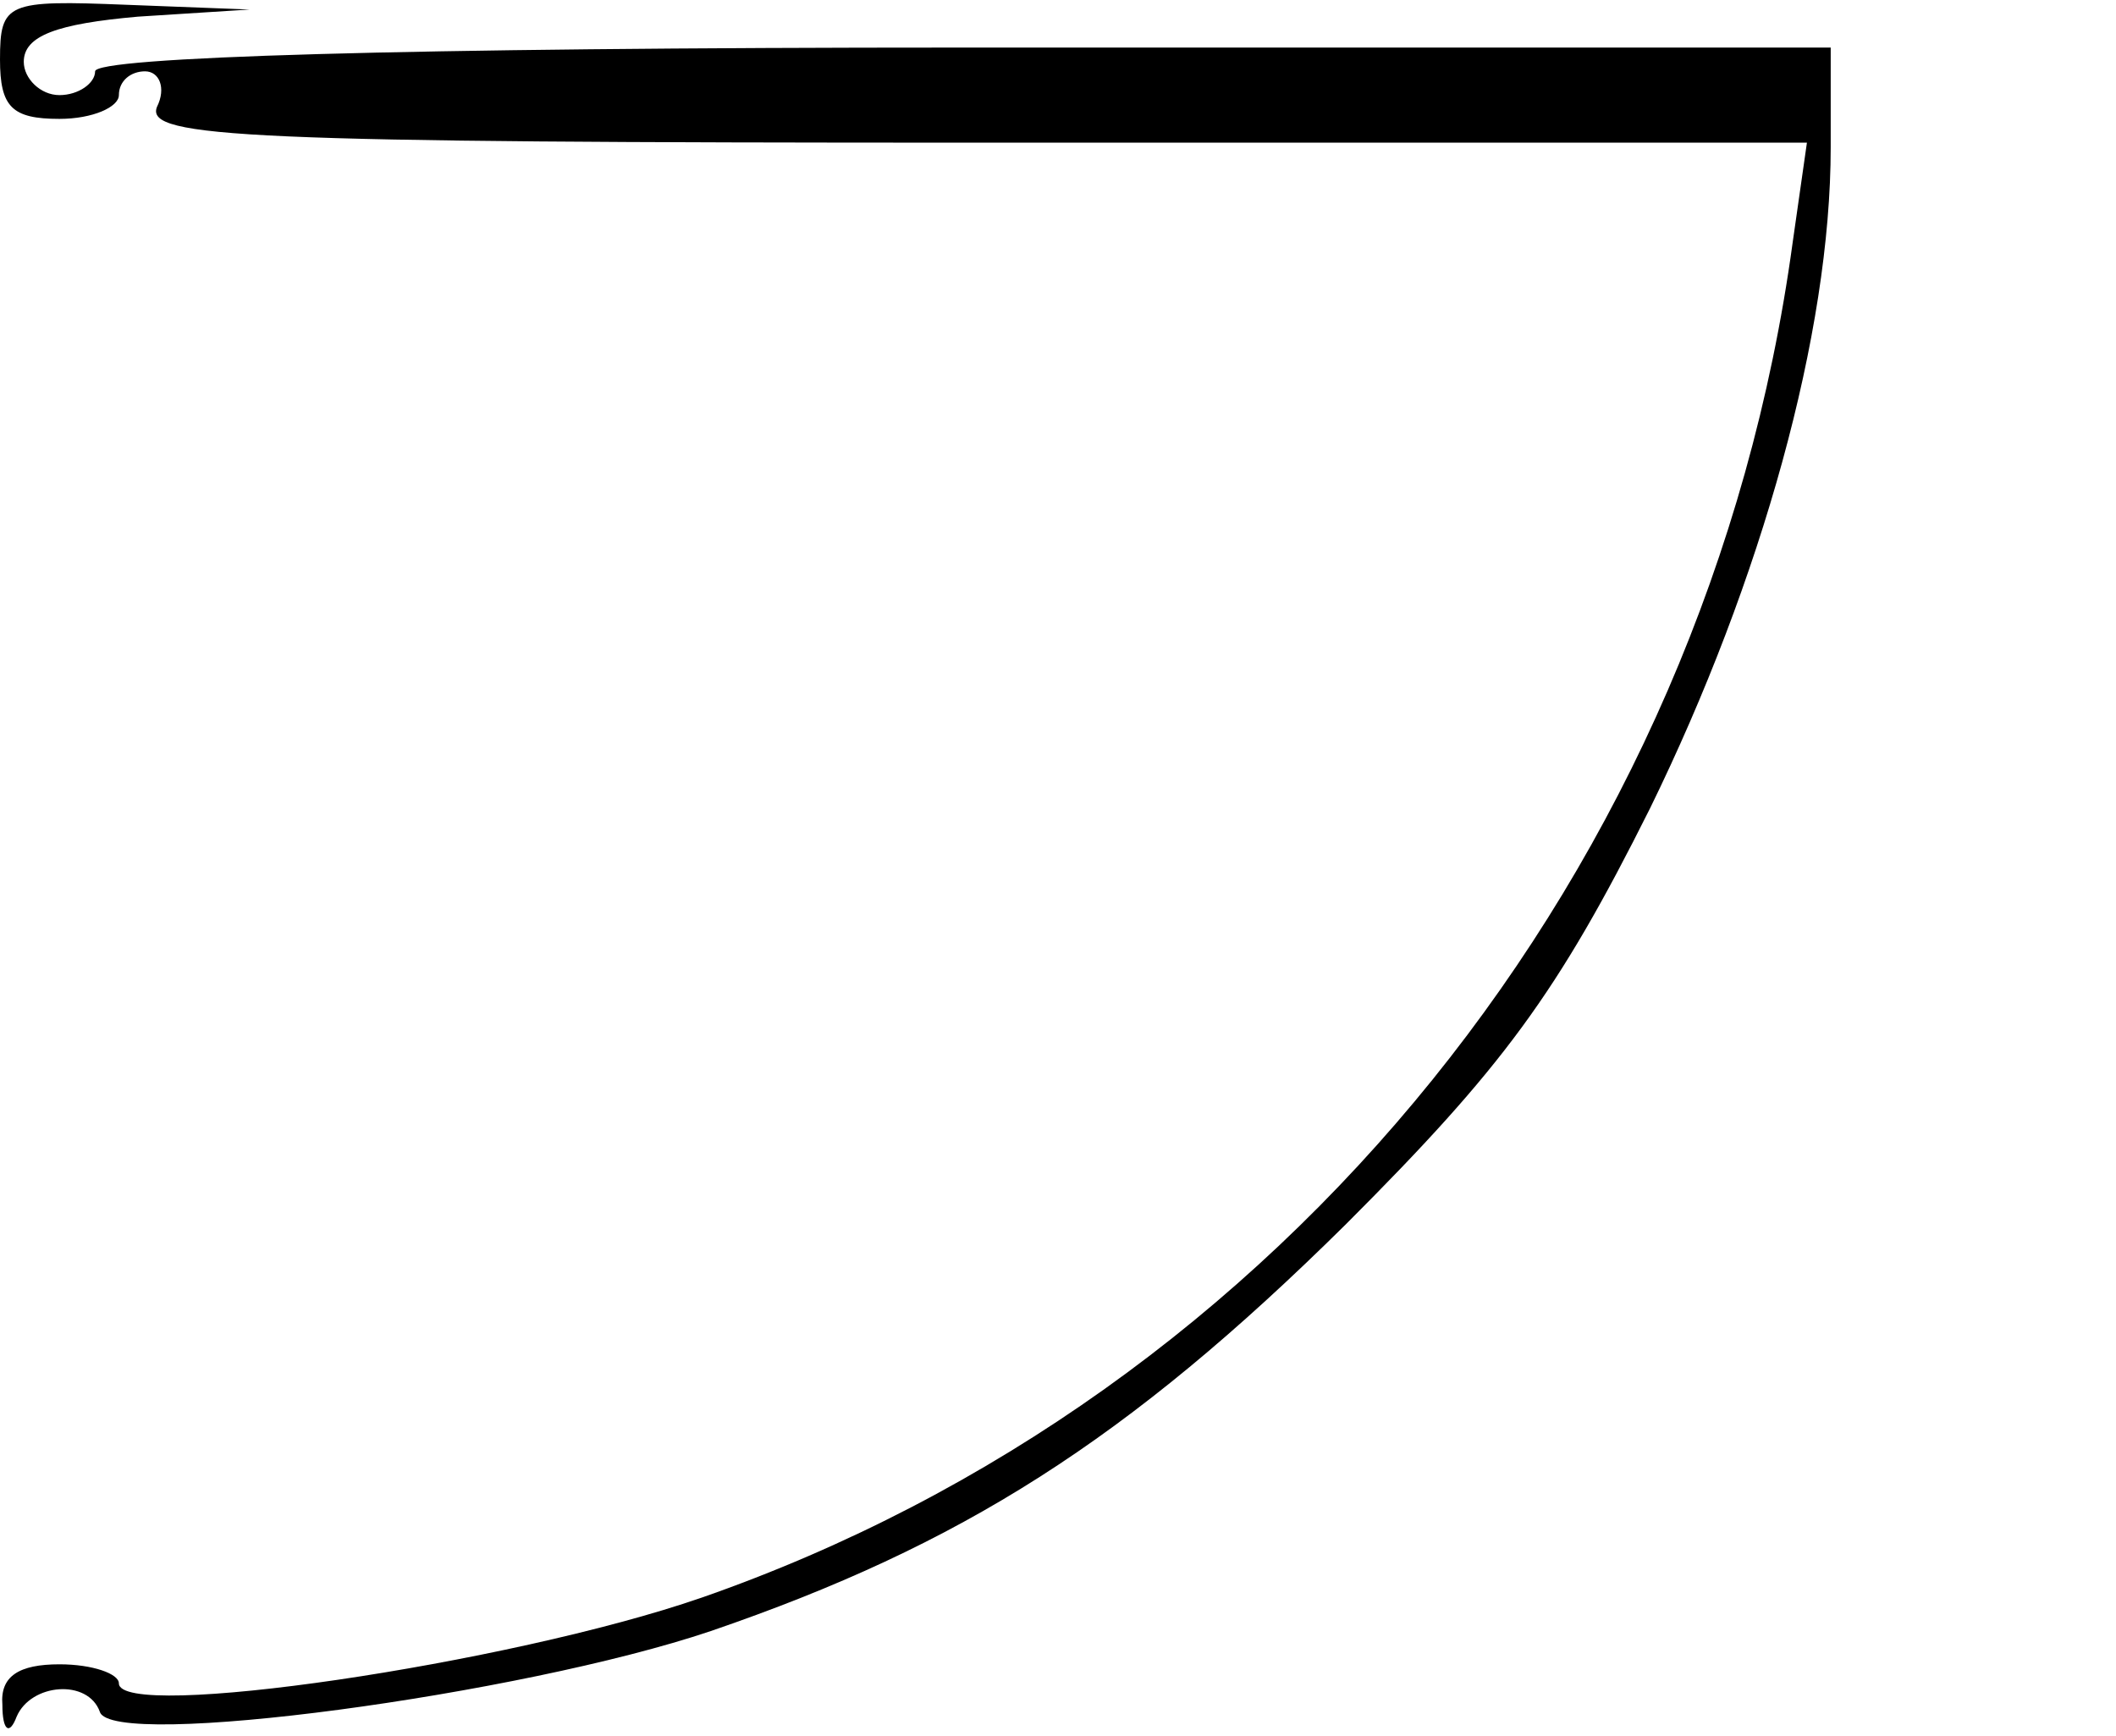 <?xml version="1.0" standalone="no"?>
<!DOCTYPE svg PUBLIC "-//W3C//DTD SVG 20010904//EN"
 "http://www.w3.org/TR/2001/REC-SVG-20010904/DTD/svg10.dtd">
<svg version="1.0" xmlns="http://www.w3.org/2000/svg"
 width="89pt" height="73pt" viewBox="0 0 89 73"
 preserveAspectRatio="xMidYMid meet">
<g transform="translate(0,73) scale(0.1,-0.1)"
fill="#000000" stroke="none">
<path d="M0 705 c0 -20 5 -25 25 -25 14 0 25 5 25 10 0 6 5 10 11 10 6 0 9 -7
5 -15 -5 -13 38 -15 344 -15 l350 0 -6 -42 c-36 -264 -215 -485 -459 -570 -81
-28 -245 -52 -245 -36 0 4 -11 8 -25 8 -17 0 -25 -5 -24 -17 0 -11 3 -13 6 -5
6 14 30 16 35 2 5 -16 177 7 257 34 105 36 175 80 267 171 66 66 89 97 128
175 47 96 76 200 76 278 l0 42 -365 0 c-237 0 -365 -4 -365 -10 0 -5 -7 -10
-15 -10 -8 0 -15 7 -15 14 0 11 14 16 48 19 l47 3 -52 2 c-50 2 -53 1 -53 -23z"/>
</g>
</svg>
